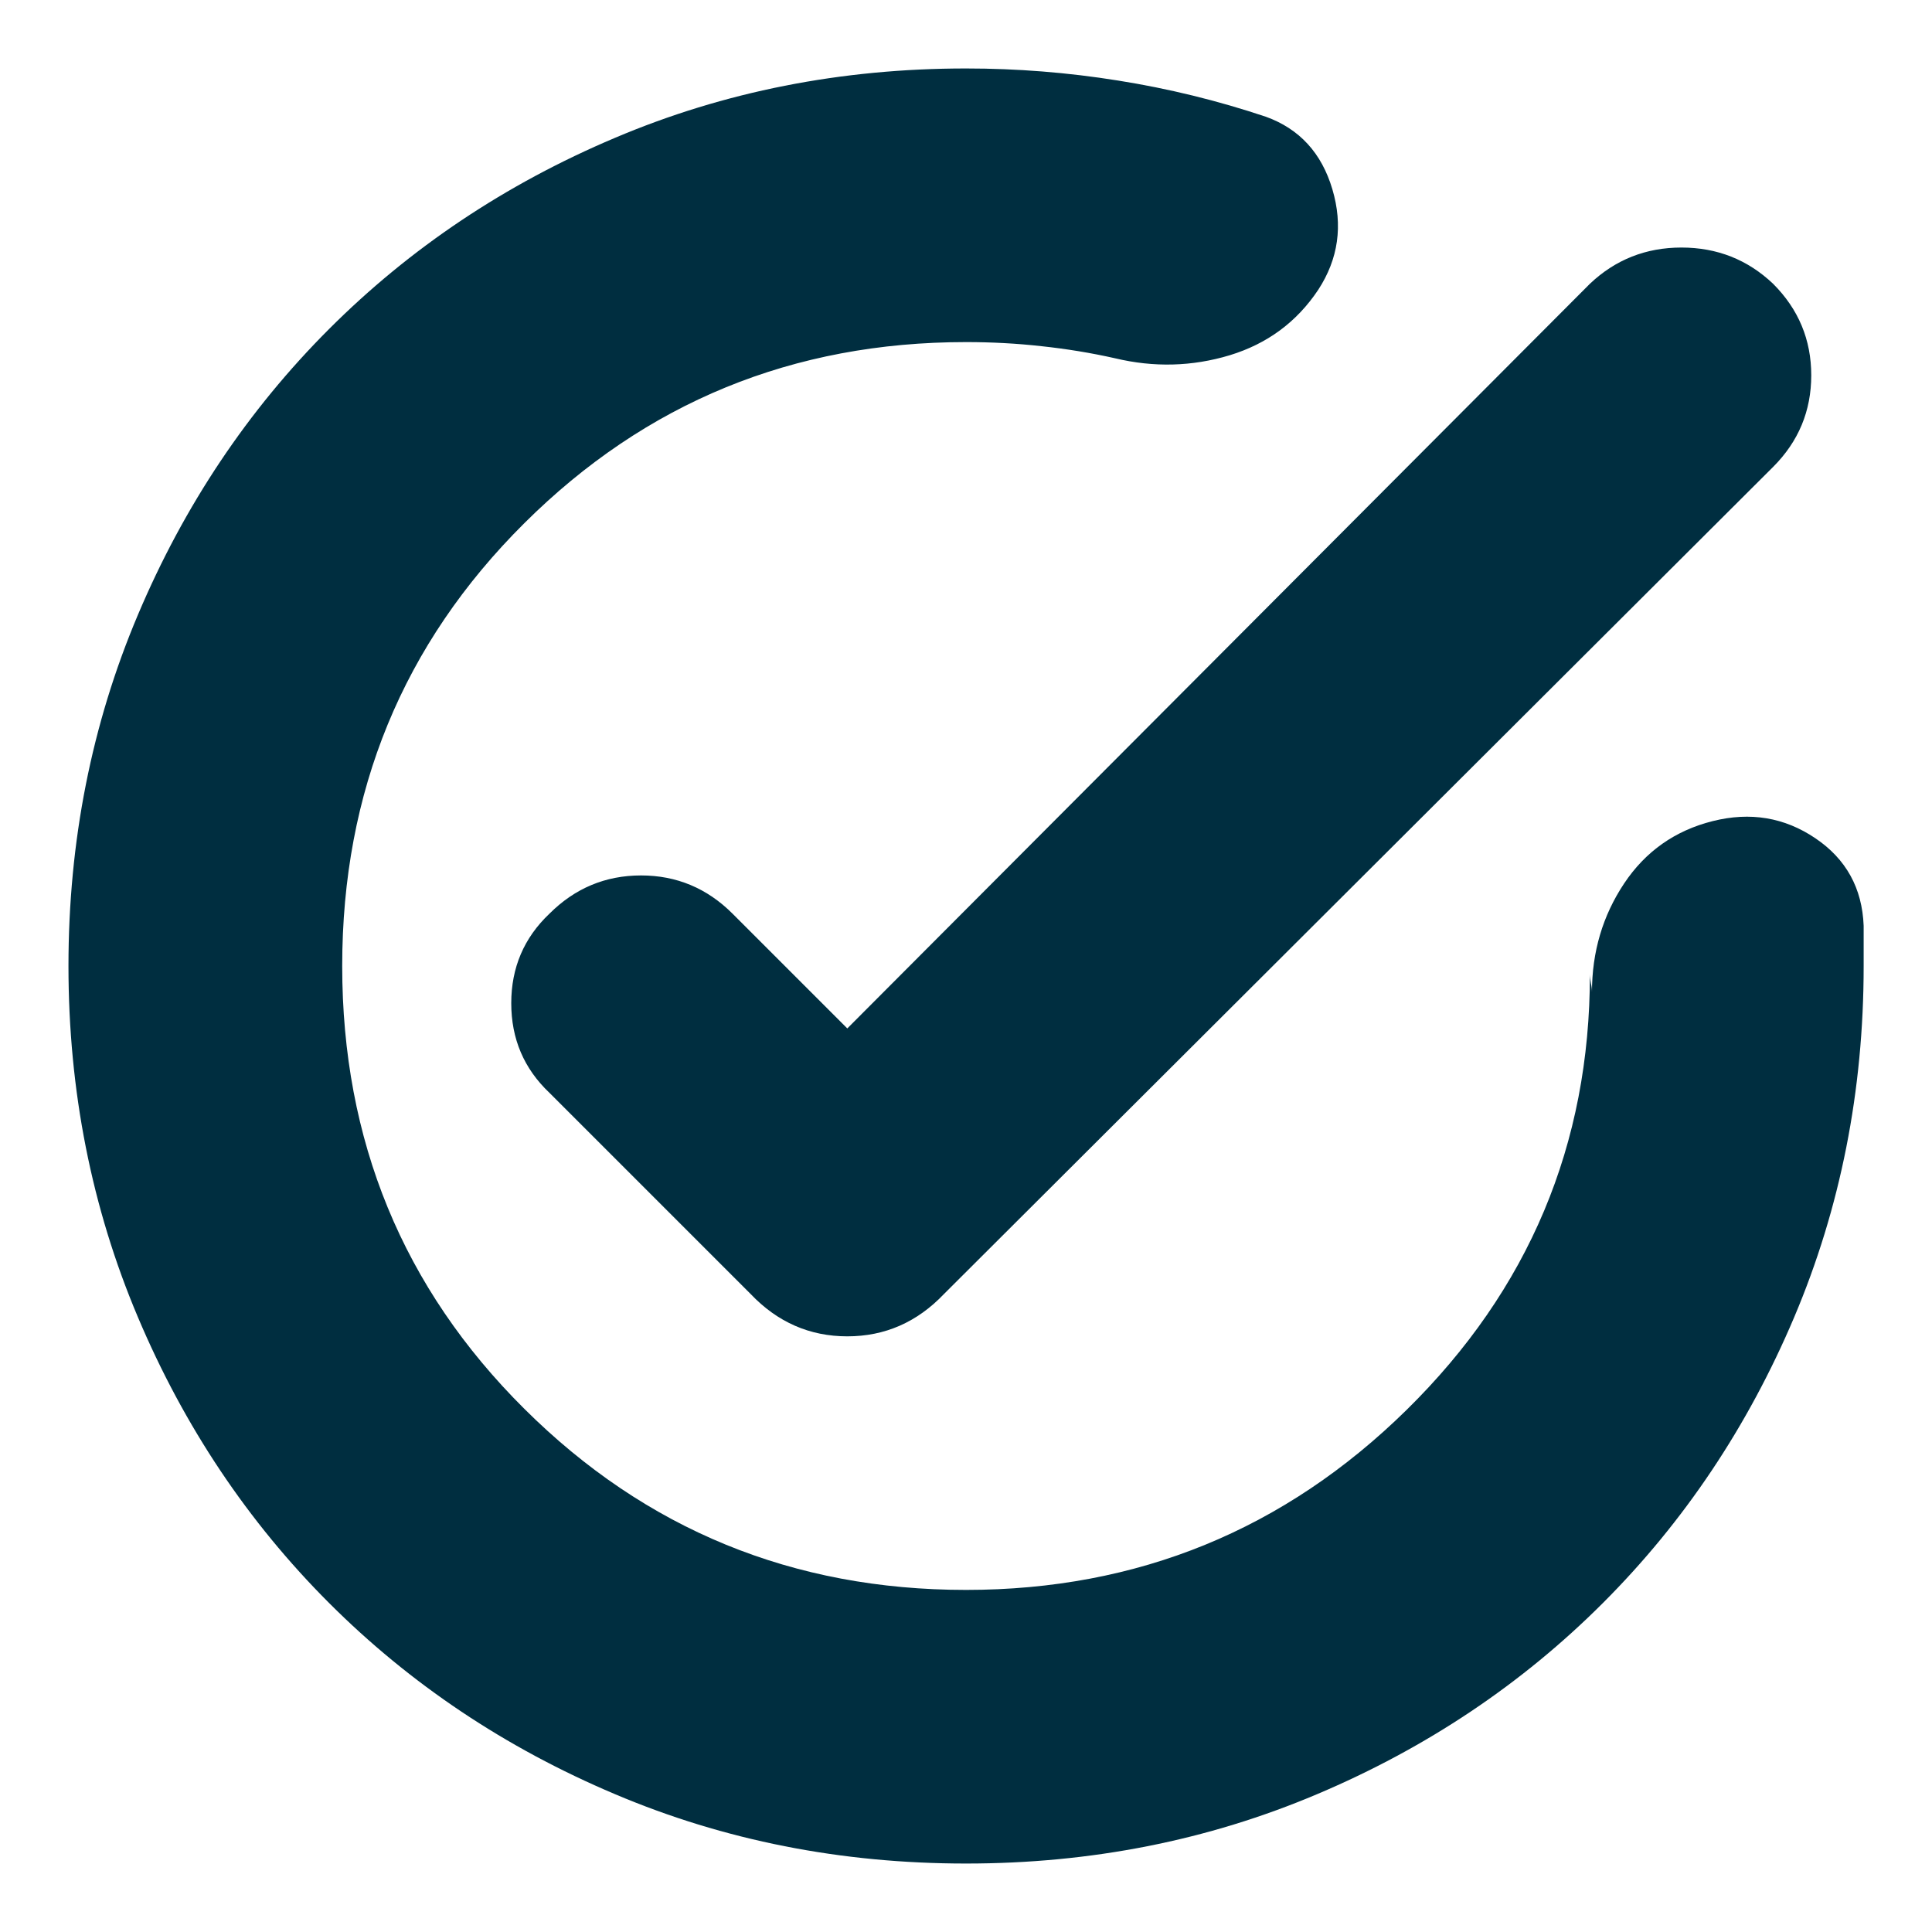 <svg width="16" height="16" viewBox="0 0 16 16" fill="none" xmlns="http://www.w3.org/2000/svg">
<g clip-path="url(#clip0_4259_21667)">
<path d="M8 15.433C6.967 15.433 5.997 15.242 5.092 14.858C4.186 14.475 3.397 13.947 2.725 13.275C2.053 12.603 1.525 11.814 1.142 10.908C0.759 10.003 0.567 9.033 0.567 8C0.567 6.967 0.759 5.997 1.142 5.092C1.525 4.186 2.053 3.397 2.725 2.725C3.397 2.053 4.186 1.525 5.092 1.142C5.997 0.758 6.967 0.567 8 0.567C8.422 0.567 8.842 0.6 9.259 0.667C9.675 0.733 10.084 0.833 10.484 0.967C10.761 1.067 10.945 1.267 11.034 1.567C11.123 1.867 11.084 2.144 10.917 2.4C10.739 2.667 10.495 2.847 10.184 2.942C9.872 3.036 9.556 3.044 9.234 2.967C9.034 2.922 8.831 2.889 8.625 2.867C8.42 2.844 8.211 2.833 8 2.833C6.567 2.833 5.347 3.333 4.342 4.333C3.336 5.333 2.834 6.556 2.834 8C2.834 9.444 3.336 10.667 4.342 11.667C5.347 12.667 6.567 13.167 8 13.167C9.422 13.167 10.639 12.669 11.65 11.675C12.661 10.681 13.167 9.478 13.167 8.067C13.167 8.089 13.17 8.114 13.175 8.142C13.181 8.169 13.184 8.194 13.184 8.217C13.184 7.883 13.273 7.583 13.45 7.317C13.628 7.05 13.873 6.878 14.184 6.8C14.495 6.722 14.778 6.769 15.034 6.942C15.289 7.114 15.422 7.356 15.434 7.667V8C15.434 9.033 15.242 10.003 14.859 10.908C14.475 11.814 13.947 12.603 13.275 13.275C12.603 13.947 11.814 14.475 10.909 14.858C10.003 15.242 9.034 15.433 8 15.433ZM7.017 8.517L13.167 2.35C13.378 2.15 13.631 2.05 13.925 2.05C14.22 2.05 14.473 2.15 14.684 2.35C14.895 2.561 15 2.814 15 3.108C15 3.403 14.895 3.656 14.684 3.867L7.817 10.717C7.595 10.95 7.328 11.067 7.017 11.067C6.706 11.067 6.439 10.95 6.217 10.717L4.55 9.05C4.339 8.85 4.234 8.603 4.234 8.308C4.234 8.014 4.339 7.767 4.55 7.567C4.761 7.356 5.014 7.25 5.309 7.25C5.603 7.25 5.856 7.356 6.067 7.567L7.017 8.517Z" fill="#002E40"/>
</g>
<defs>
<clipPath id="clip0_4259_21667">
<rect width="16" height="16" fill="white"/>
</clipPath>
</defs>
</svg>
